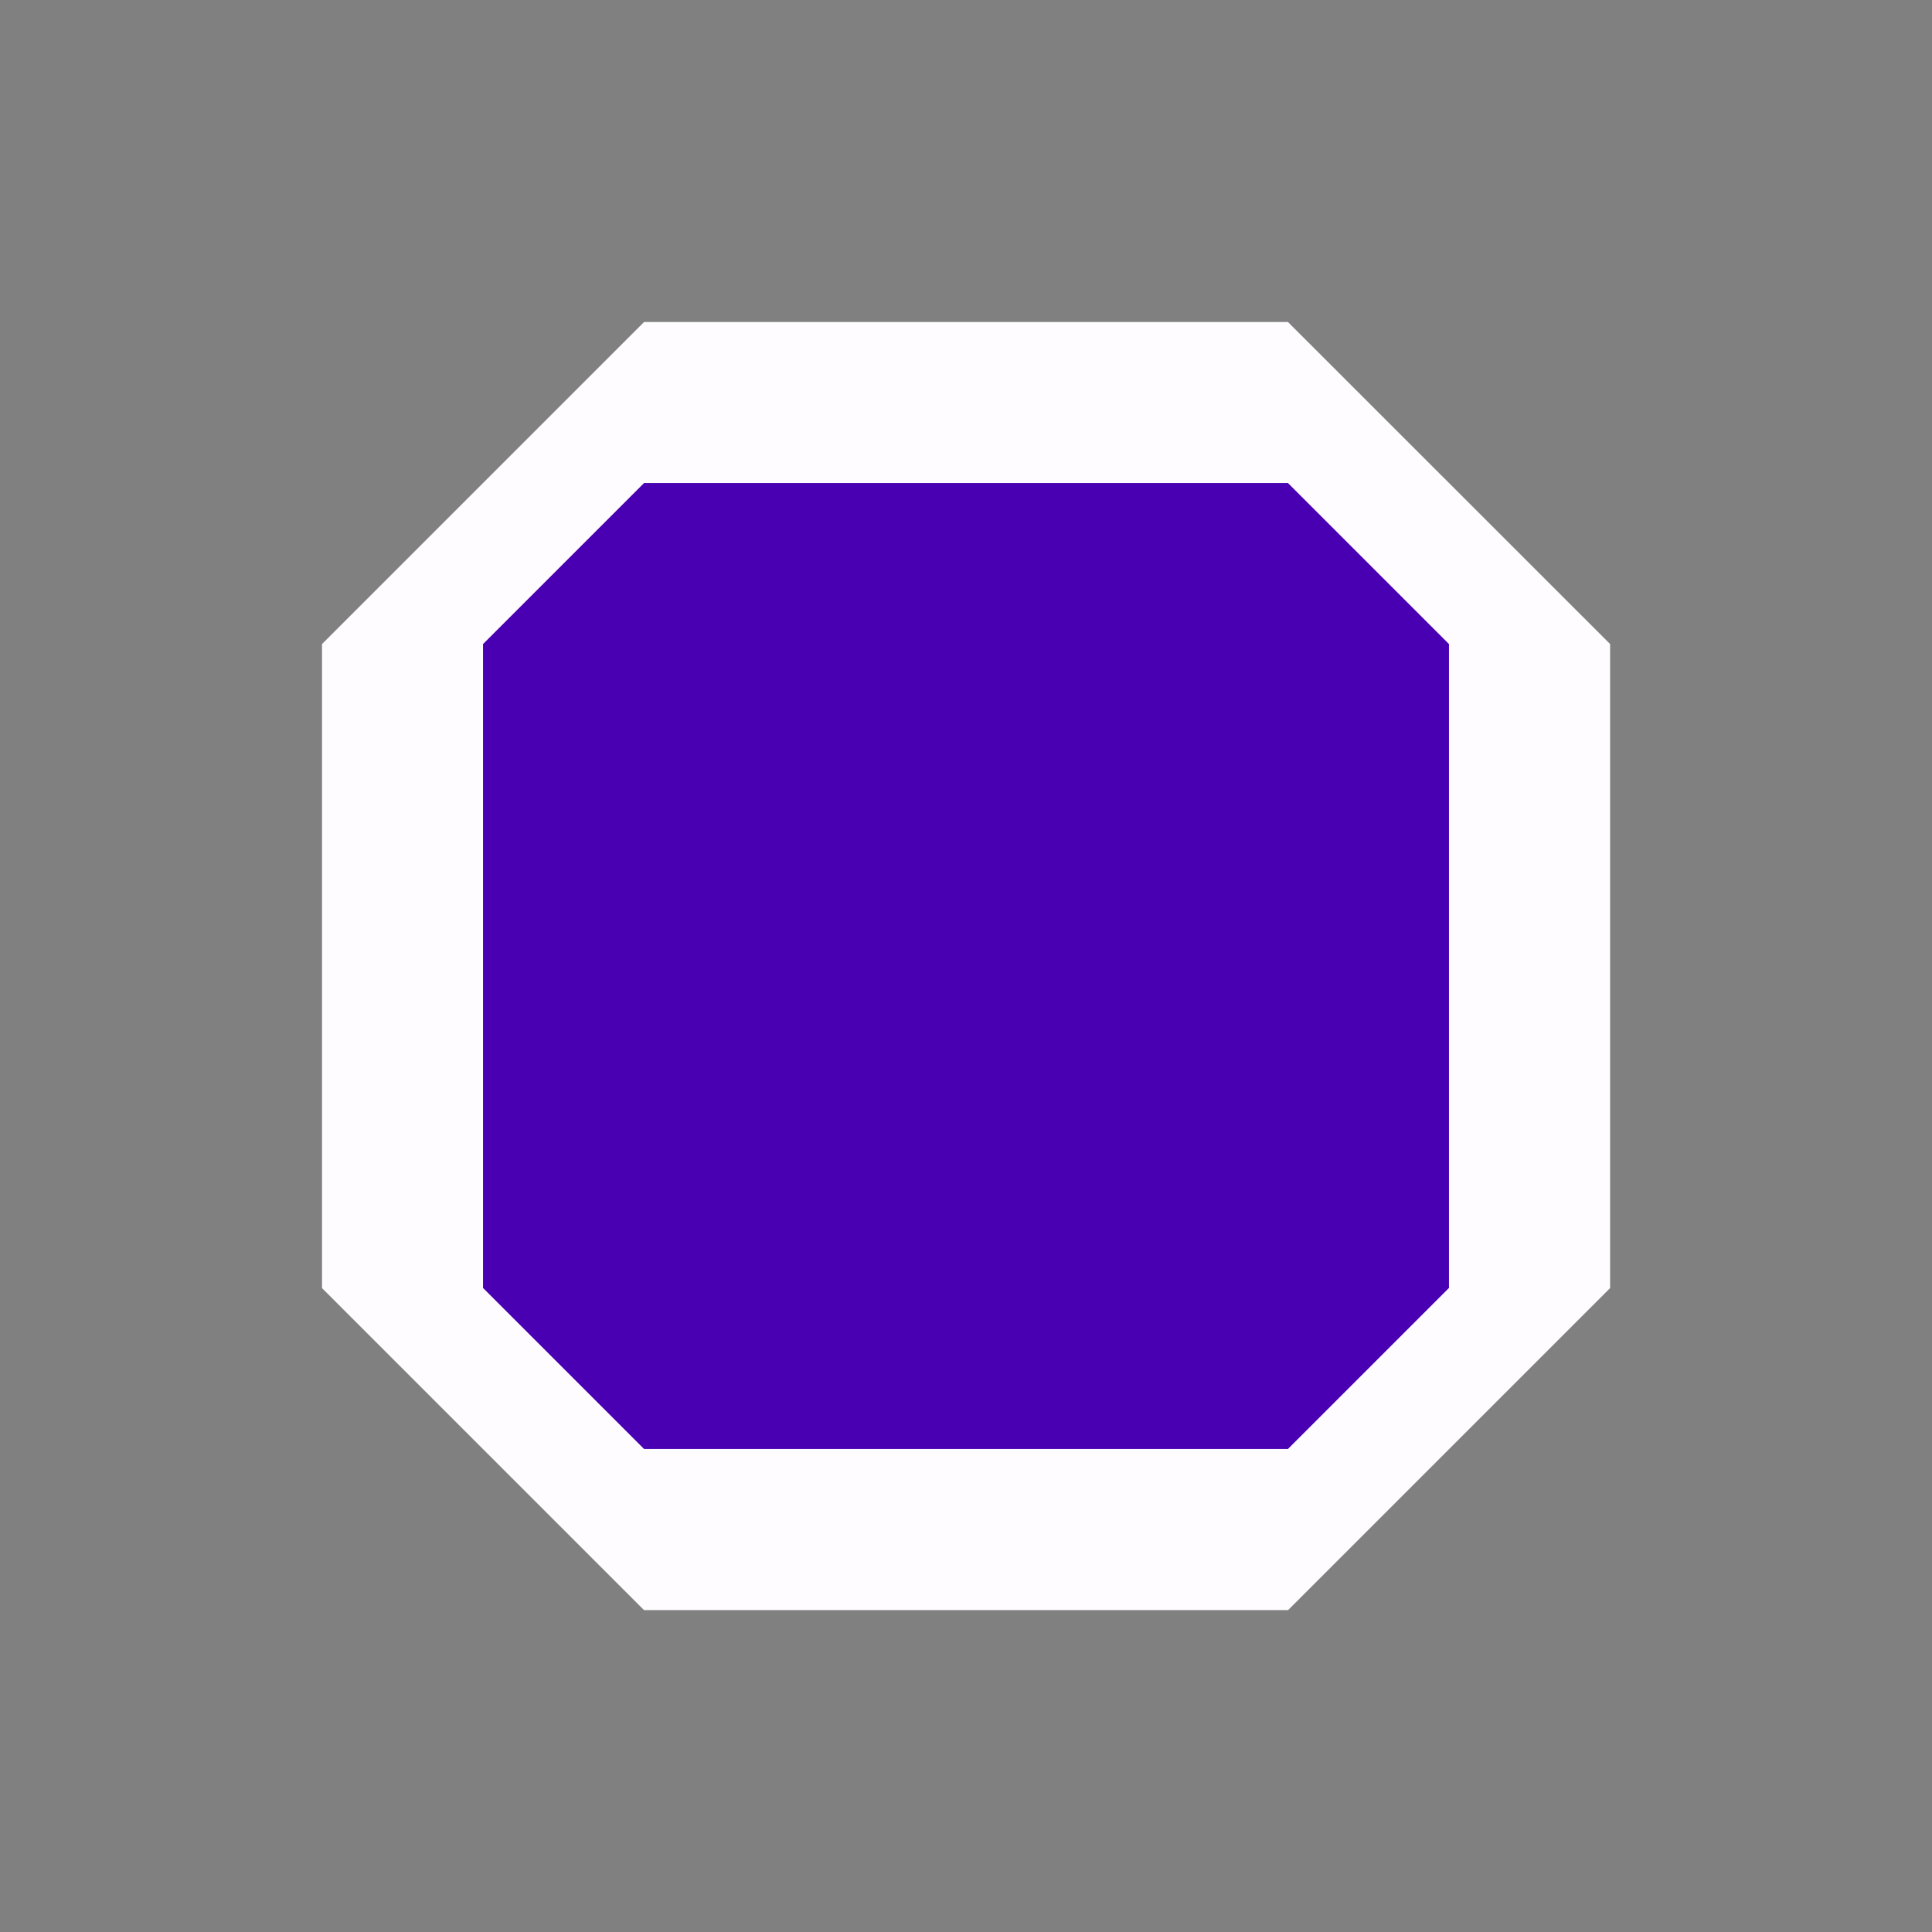 <?xml version="1.0" encoding="UTF-8" standalone="no"?>
<svg
   xmlns:dc="http://purl.org/dc/elements/1.1/"
   xmlns:cc="http://creativecommons.org/ns#"
   xmlns:rdf="http://www.w3.org/1999/02/22-rdf-syntax-ns#"
   xmlns:svg="http://www.w3.org/2000/svg"
   xmlns="http://www.w3.org/2000/svg"
   xmlns:sodipodi="http://sodipodi.sourceforge.net/DTD/sodipodi-0.dtd"
   xmlns:inkscape="http://www.inkscape.org/namespaces/inkscape"
   width="60"
   height="60"
   viewBox="0 0 15.875 15.875"
   version="1.1"
   id="svg8"
   inkscape:version="1.0 (4035a4fb49, 2020-05-01)"
   sodipodi:docname="TransitionSelectedFrame.svg">
  <rect x="0" y="0" width="15.875" height="15.875" fill="#808080" stroke="none"/>
  <defs
     id="defs2" />
  <sodipodi:namedview
     id="base"
     pagecolor="#ffffff"
     bordercolor="#666666"
     borderopacity="1.0"
     inkscape:pageopacity="0.0"
     inkscape:pageshadow="2"
     inkscape:zoom="11.2"
     inkscape:cx="33.317015"
     inkscape:cy="33.427901"
     inkscape:document-units="px"
     inkscape:current-layer="svg8"
     inkscape:document-rotation="0"
     showgrid="false"
     units="px"
     inkscape:window-width="2160"
     inkscape:window-height="1346"
     inkscape:window-x="-11"
     inkscape:window-y="-11"
     inkscape:window-maximized="1"
     showguides="true"
     inkscape:guide-bbox="true">
    <sodipodi:guide
       inkscape:color="rgb(0,0,255)"
       inkscape:locked="false"
       inkscape:label=""
       id="guide843"
       orientation="-1,0"
       position="5.292,15.875" />
    <sodipodi:guide
       inkscape:color="rgb(0,0,255)"
       inkscape:locked="false"
       inkscape:label=""
       id="guide845"
       orientation="-1,0"
       position="10.583,15.875" />
    <sodipodi:guide
       inkscape:color="rgb(0,0,255)"
       inkscape:locked="false"
       inkscape:label=""
       id="guide847"
       orientation="0,1"
       position="0,5.292" />
    <sodipodi:guide
       inkscape:color="rgb(0,0,255)"
       inkscape:locked="false"
       inkscape:label=""
       id="guide849"
       orientation="0,1"
       position="0,10.583" />
  </sodipodi:namedview>
  <path
     id="rect854"
     style="fill:#fffcff;fill-rule:evenodd;stroke:none;stroke-width:1.323;stroke-miterlimit:4;stroke-dasharray:none;stroke-opacity:1;fill-opacity:1"
     d="M 5.292,2.646 2.646,5.292 v 5.292 l 2.646,2.646 h 5.292 l 2.646,-2.646 V 5.292 L 10.583,2.646 Z"
     sodipodi:nodetypes="ccccccccc" />
  <path
     sodipodi:nodetypes="ccccccccc"
     d="M 5.292,3.969 3.969,5.292 V 10.583 L 5.292,11.906 H 10.583 L 11.906,10.583 V 5.292 L 10.583,3.969 Z"
     style="fill:#4900b3;fill-opacity:1;fill-rule:evenodd;stroke:none;stroke-width:1.323;stroke-miterlimit:4;stroke-dasharray:none;stroke-opacity:1"
     id="rect854-7" />
</svg>
